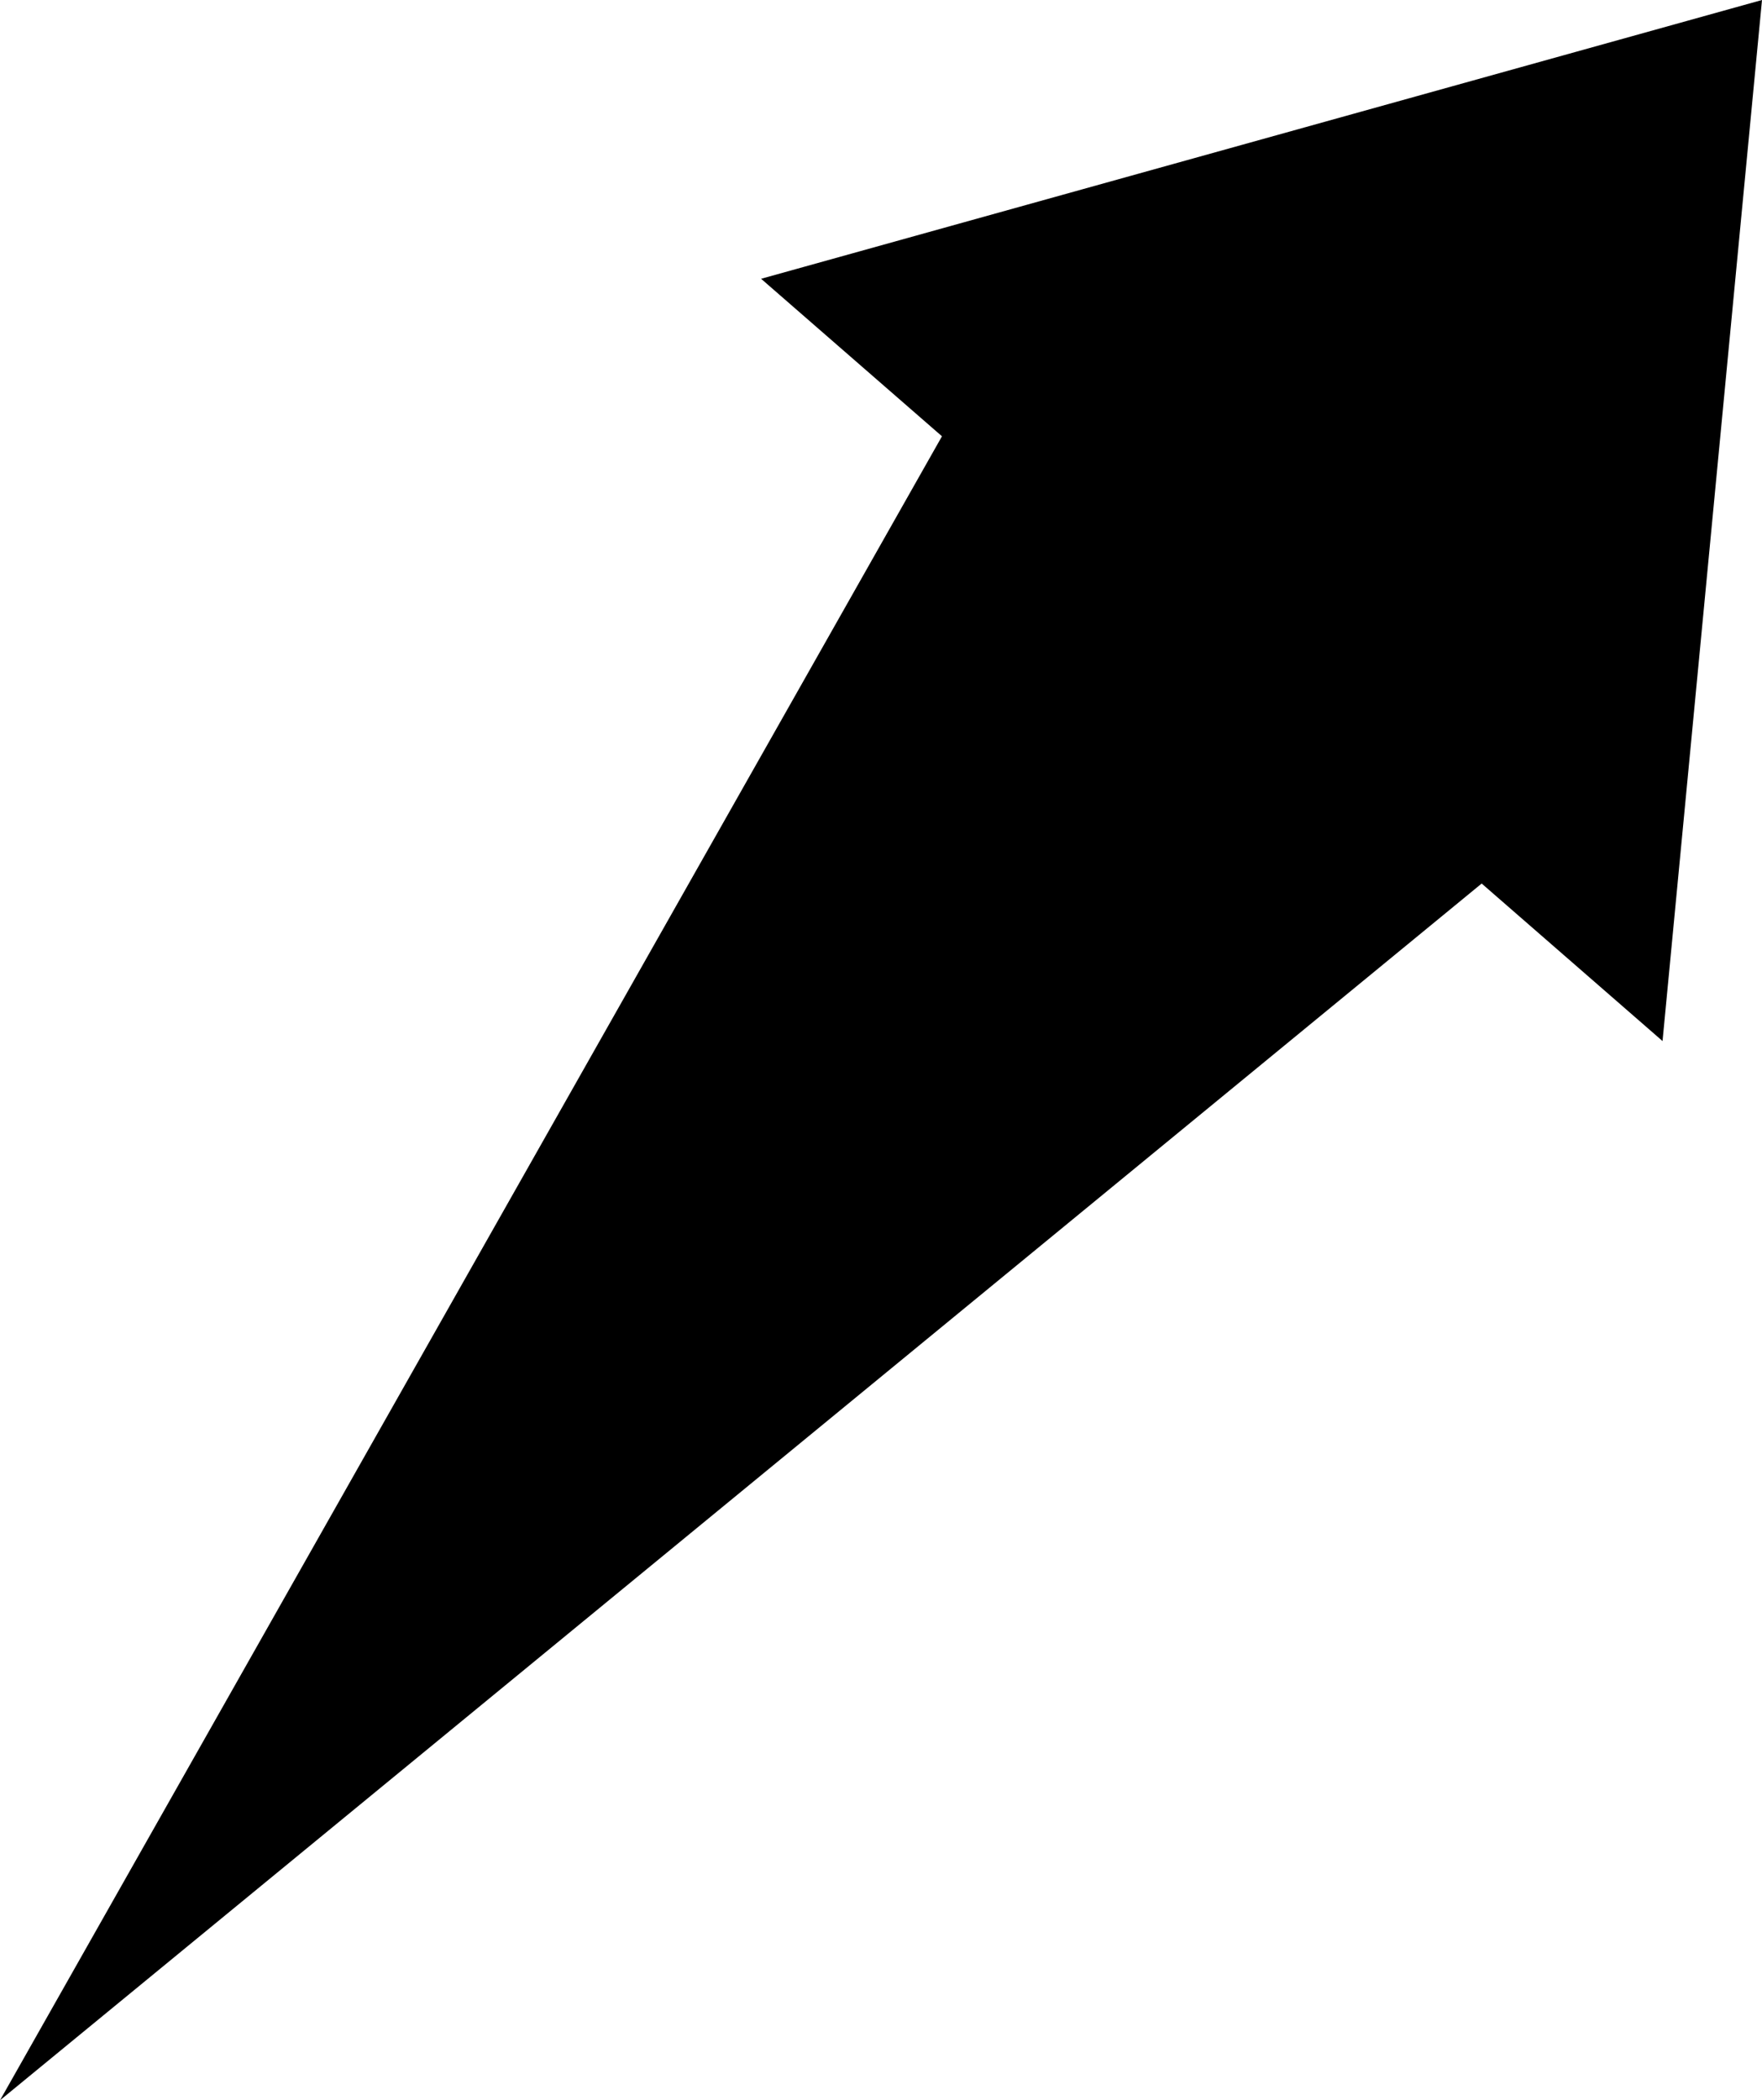 <?xml version="1.0" encoding="UTF-8"?>
<!DOCTYPE svg PUBLIC "-//W3C//DTD SVG 1.1//EN" "http://www.w3.org/Graphics/SVG/1.1/DTD/svg11.dtd">
<!-- Creator: CorelDRAW -->
<?xml-stylesheet href="w220.css" type="text/css"?>
<svg xmlns="http://www.w3.org/2000/svg" xml:space="preserve" width="89.915mm" height="107.157mm" style="shape-rendering:geometricPrecision; text-rendering:geometricPrecision; image-rendering:optimizeQuality; fill-rule:evenodd; clip-rule:evenodd"
viewBox="0 0 87.016 103.702"
 xmlns:xlink="http://www.w3.org/1999/xlink">
 <defs>
 <linearGradient id="id0" gradientUnits="userSpaceOnUse" x1="-16.161" y1="67.9" x2="69.195" y2="-17.456">
  <stop offset="0" style="stop-color:#FFAF22"/>
  <stop offset="1" style="stop-color:#F09900"/>
 </linearGradient>
 <radialGradient id="id1" gradientUnits="userSpaceOnUse" cx="26.667" cy="25.224" r="83.323" fx="26.667" fy="25.224">
  <stop offset="0" style="stop-color:#D6B849"/>
  <stop offset="0.541" style="stop-color:#D6B849"/>
  <stop offset="0.671" style="stop-color:#FFCE47"/>
  <stop offset="1" style="stop-color:#FFDB73"/>
  <stop offset="1" style="stop-color:#FFDB73"/>
 </radialGradient>
 </defs>
<symbol id="sun" viewBox="-56.656 -58.099 166.647 166.647">
 <polygon class="fil0" points="78.775,39.166 109.991,25.224 78.775,11.242 98.772,-16.519 64.793,-12.942 68.248,-46.982 40.609,-26.883 26.667,-58.099 12.685,-26.883 -15.076,-46.881 -11.499,-12.901 -45.54,-16.356 -25.441,11.283 -56.656,25.224 -25.441,39.105 -45.438,66.968 -11.458,63.391 -14.913,97.431 12.726,77.332 26.667,108.548 40.548,77.332 68.309,97.33 64.833,63.35 98.874,66.785 "/>
 <path class="fil1" d="M-17.474 50.628c9.076,15.706 25.849,25.389 43.992,25.389 28.055,0 50.807,-22.752 50.807,-50.807 0,-28.055 -22.752,-50.807 -50.807,-50.807 -8.913,0 -17.678,2.351 -25.394,6.804 -15.718,9.068 -25.413,25.853 -25.413,44.002 0,8.92 2.357,17.697 6.817,25.419l-0.002 -0.001z"/>
 <path class="fil2" d="M-10.442 46.563c7.625,13.198 21.713,21.337 36.959,21.337 23.566,0 42.678,-19.112 42.678,-42.678 0,-23.566 -19.112,-42.678 -42.678,-42.678 -7.487,0 -14.85,1.969 -21.331,5.711 -13.208,7.618 -21.347,21.717 -21.347,36.967 0,7.487 1.98,14.86 5.721,21.341l-0.002 -0z"/>
</symbol>
<symbol id="s01d" viewBox="-38.366 -39.809 166.647 166.647">
 <use x="-38.366" y="-39.809" width="166.647" height="166.647" xlink:href="#sun"/>
</symbol>
 <g id="Слой_x0020_1">
  <polygon class="fil3" points="0,103.702 73.172,43.625 82.104,51.402 87.016,0 37.587,13.765 46.519,21.542 "/>
 </g>
</svg>
